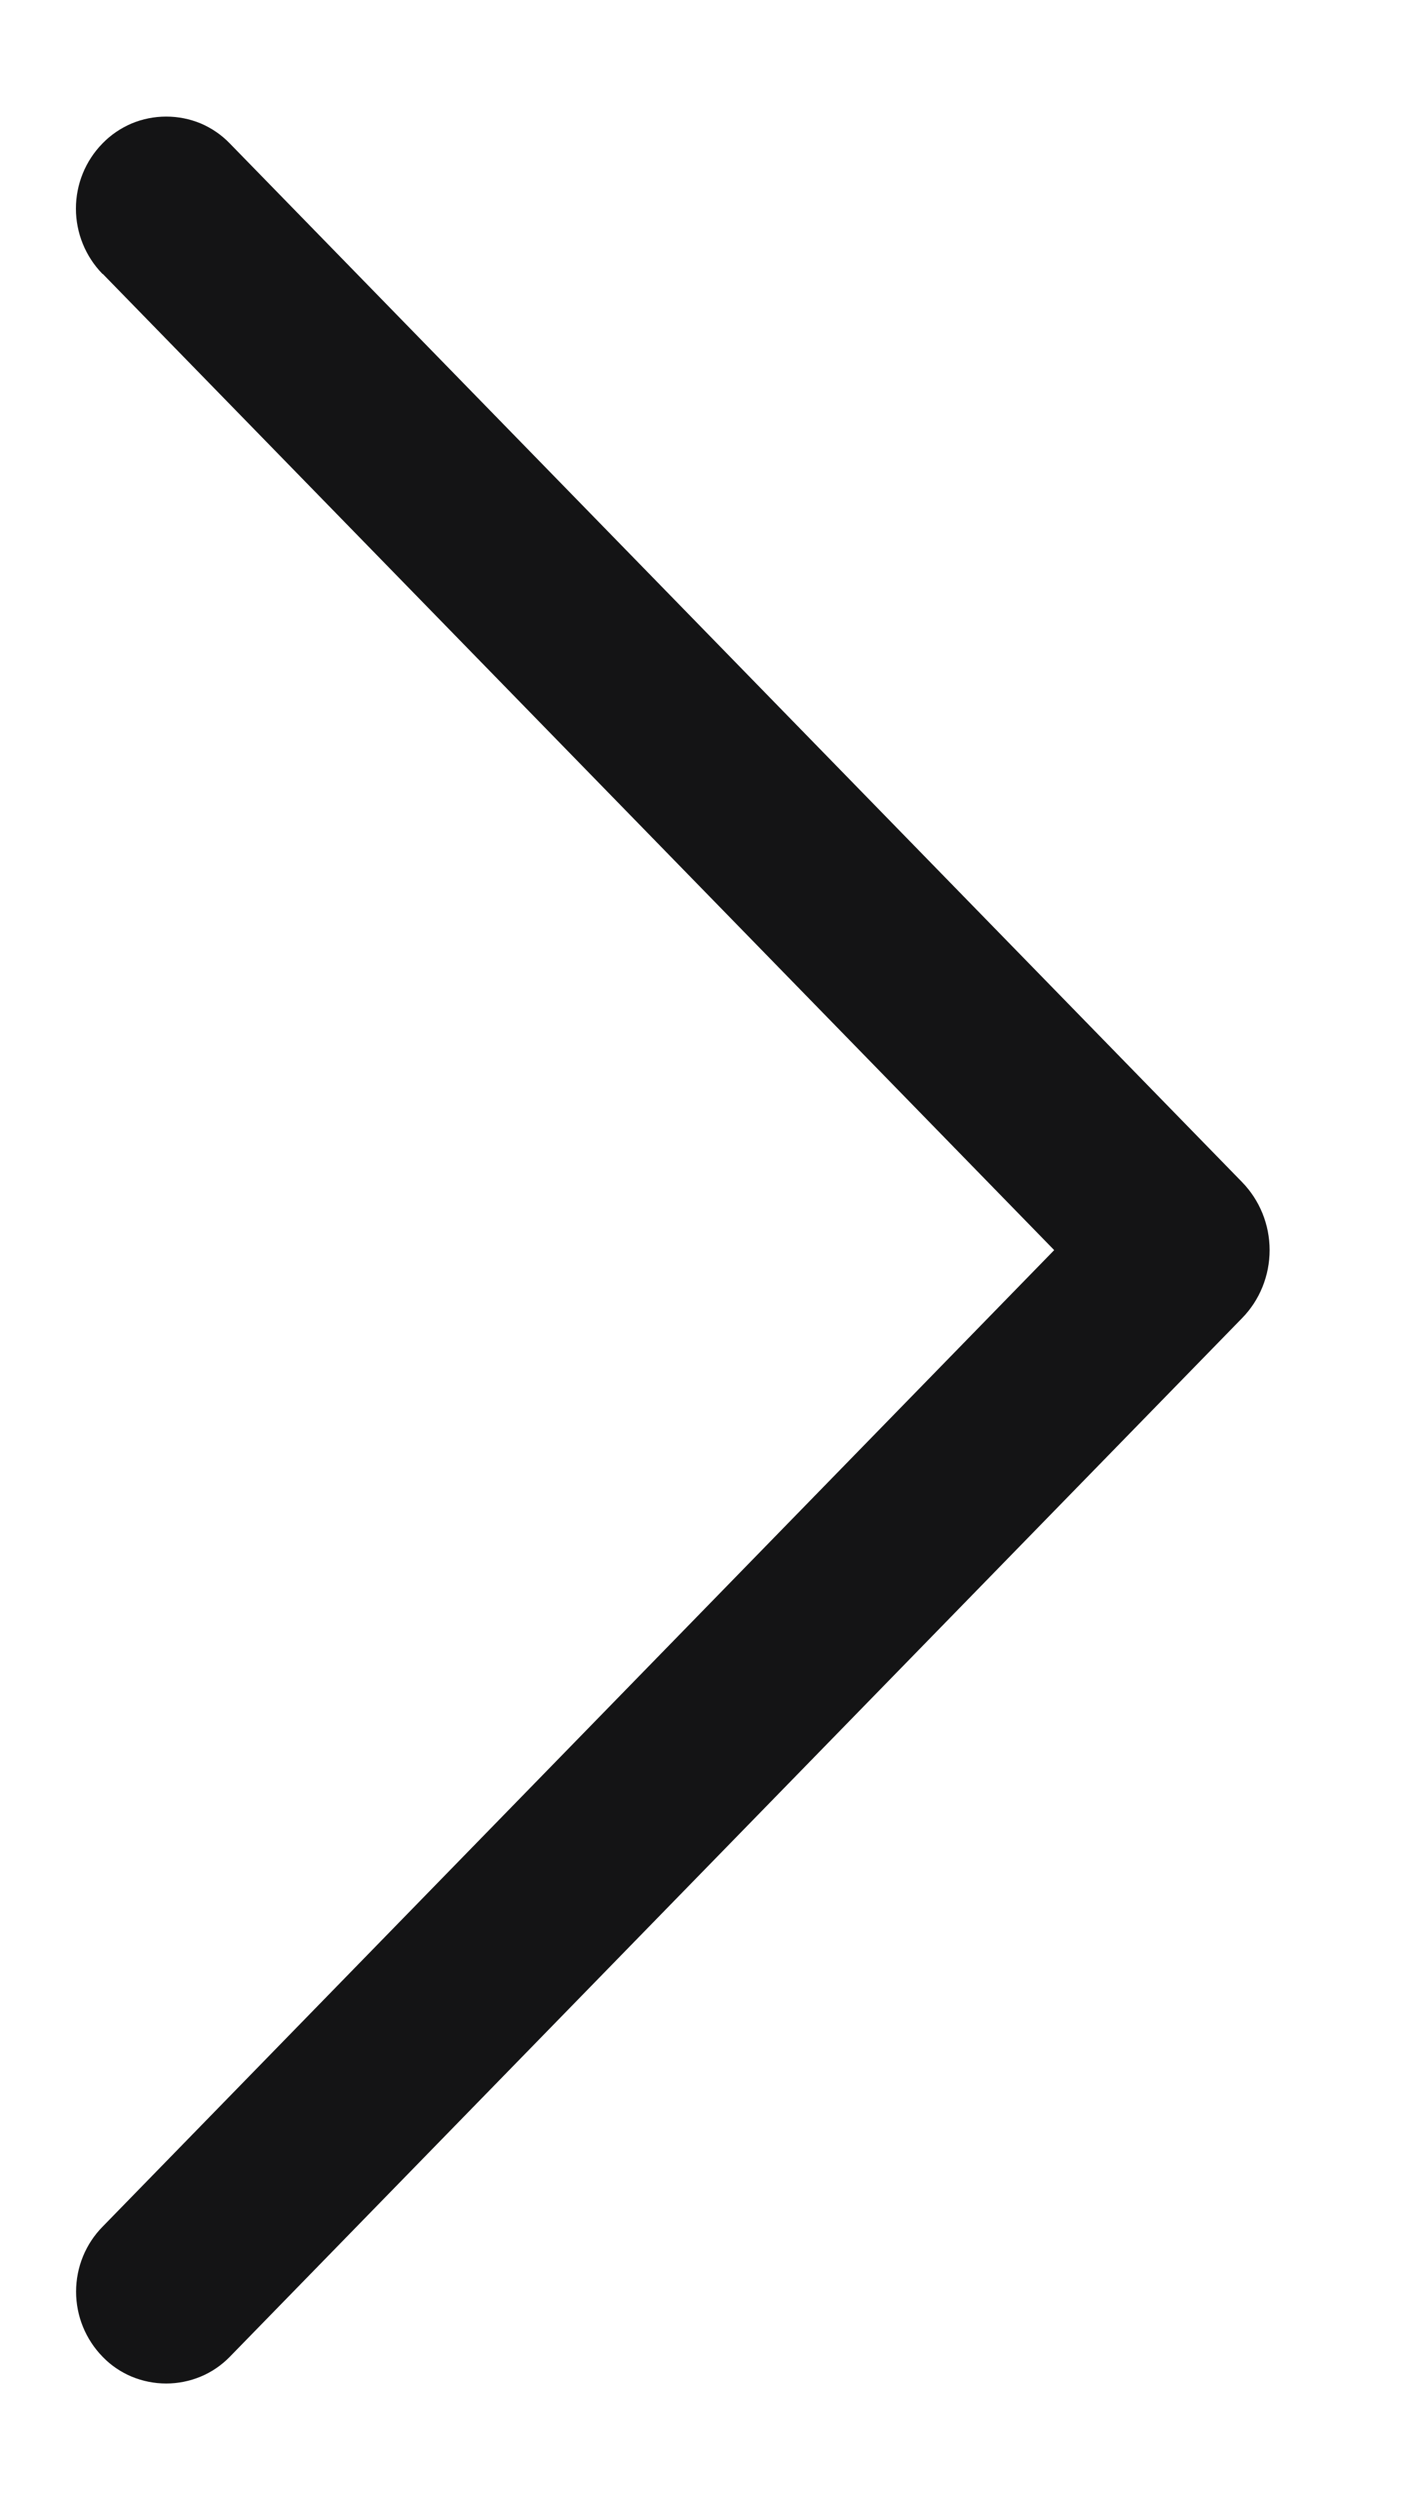 <svg width="9" height="16" viewBox="0 0 9 16" fill="none" xmlns="http://www.w3.org/2000/svg">
<path d="M0.658 1.753L6.748 8L0.658 14.248C0.548 14.359 0.487 14.509 0.487 14.665C0.487 14.821 0.548 14.971 0.658 15.083C0.71 15.137 0.774 15.18 0.843 15.209C0.913 15.238 0.988 15.253 1.064 15.253C1.139 15.253 1.214 15.238 1.284 15.209C1.354 15.18 1.417 15.137 1.47 15.083L7.95 8.436C8.064 8.32 8.127 8.163 8.127 8C8.127 7.837 8.064 7.681 7.95 7.564L1.471 0.918C1.418 0.863 1.355 0.82 1.285 0.79C1.215 0.761 1.14 0.746 1.064 0.746C0.988 0.746 0.913 0.761 0.843 0.79C0.773 0.82 0.709 0.863 0.656 0.918C0.547 1.029 0.486 1.179 0.486 1.335C0.486 1.491 0.547 1.641 0.656 1.753H0.658Z" fill="#141415"/>
</svg>
